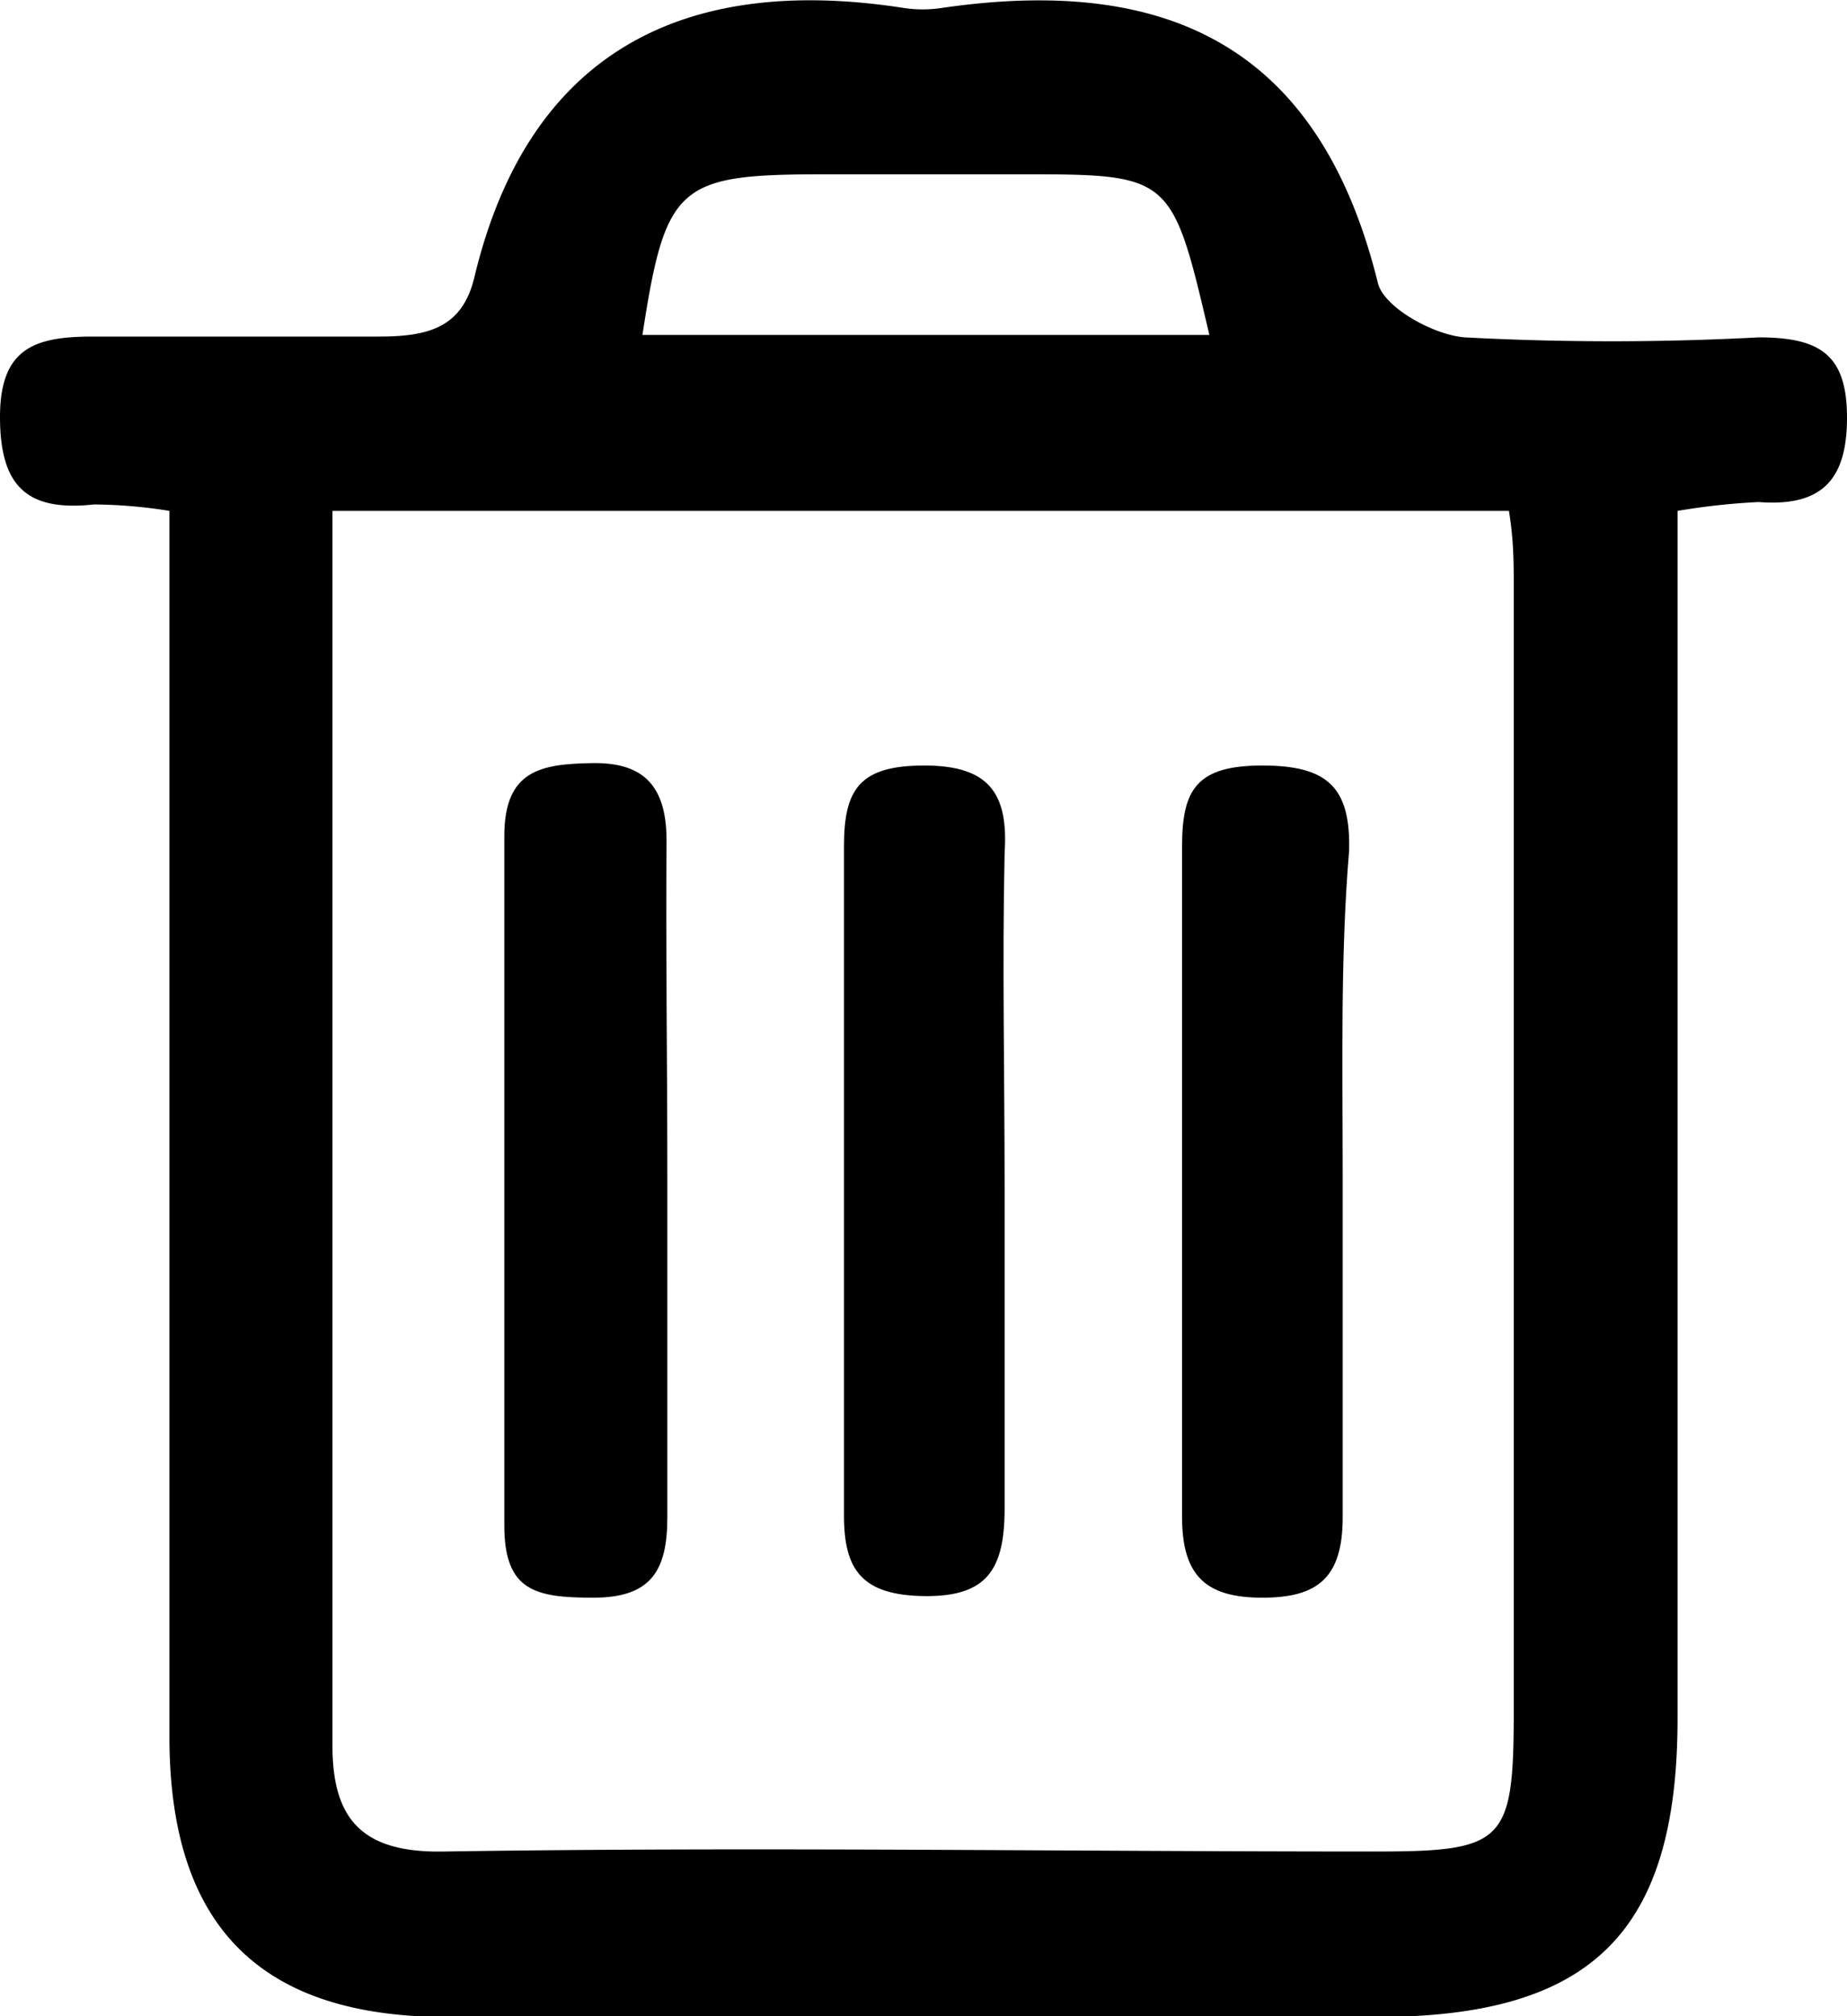 <svg xmlns="http://www.w3.org/2000/svg" viewBox="0 0 23 25.1"><title>trash</title><g id="Calque_2" data-name="Calque 2"><g id="Calque_1-2" data-name="Calque 1"><path d="M20.89,6.36c0,.53,0,1,0,1.51q0,6.76,0,13.52c0,2.67-1.07,3.72-3.75,3.72H5.57c-2.3,0-3.44-1.1-3.46-3.43,0-4.66,0-9.32,0-14,0-.41,0-.83,0-1.32a6.18,6.18,0,0,0-.94-.08C.34,6.37,0,6.06,0,5.19s.45-1,1.16-1c1.18,0,2.37,0,3.55,0,.61,0,1.05-.1,1.2-.75C6.58.66,8.5-.33,11.26.1a1.57,1.57,0,0,0,.46,0c2.8-.41,4.71.46,5.44,3.43.08.3.69.64,1.08.67a34.56,34.56,0,0,0,3.66,0c.77,0,1.1.22,1.1,1s-.32,1.11-1.1,1.05A8.49,8.49,0,0,0,20.89,6.36Zm-16.75,0c0,5.21,0,10.29,0,15.37,0,.92.37,1.34,1.39,1.32,3.86-.06,7.72,0,11.57,0,1.63,0,1.75-.1,1.75-1.74q0-7,0-14c0-.3,0-.59-.06-.95ZM15.06,4.17c-.47-2-.47-2-2.37-2h-2.4c-1.84,0-2,.11-2.29,2Z"/><path d="M8.31,14.66c0,1.41,0,2.82,0,4.23,0,.66-.2,1-.92,1s-1.11-.08-1.11-.9q0-4.29,0-8.58c0-.82.45-.9,1.1-.91s.93.3.92,1C8.29,11.84,8.31,13.25,8.31,14.66Z"/><path d="M16.72,14.65c0,1.41,0,2.83,0,4.24,0,.76-.32,1-1,1s-1-.25-1-1q0-4.18,0-8.36c0-.71.19-1,1-1s1.1.27,1.08,1.06C16.69,11.9,16.72,13.27,16.72,14.65Z"/><path d="M12.51,14.78c0,1.33,0,2.67,0,4,0,.76-.22,1.1-1,1.09s-1-.33-1-1q0-4.17,0-8.34c0-.71.2-1,1-1s1.05.34,1,1.09C12.48,12,12.51,13.37,12.51,14.78Z"/></g></g></svg>